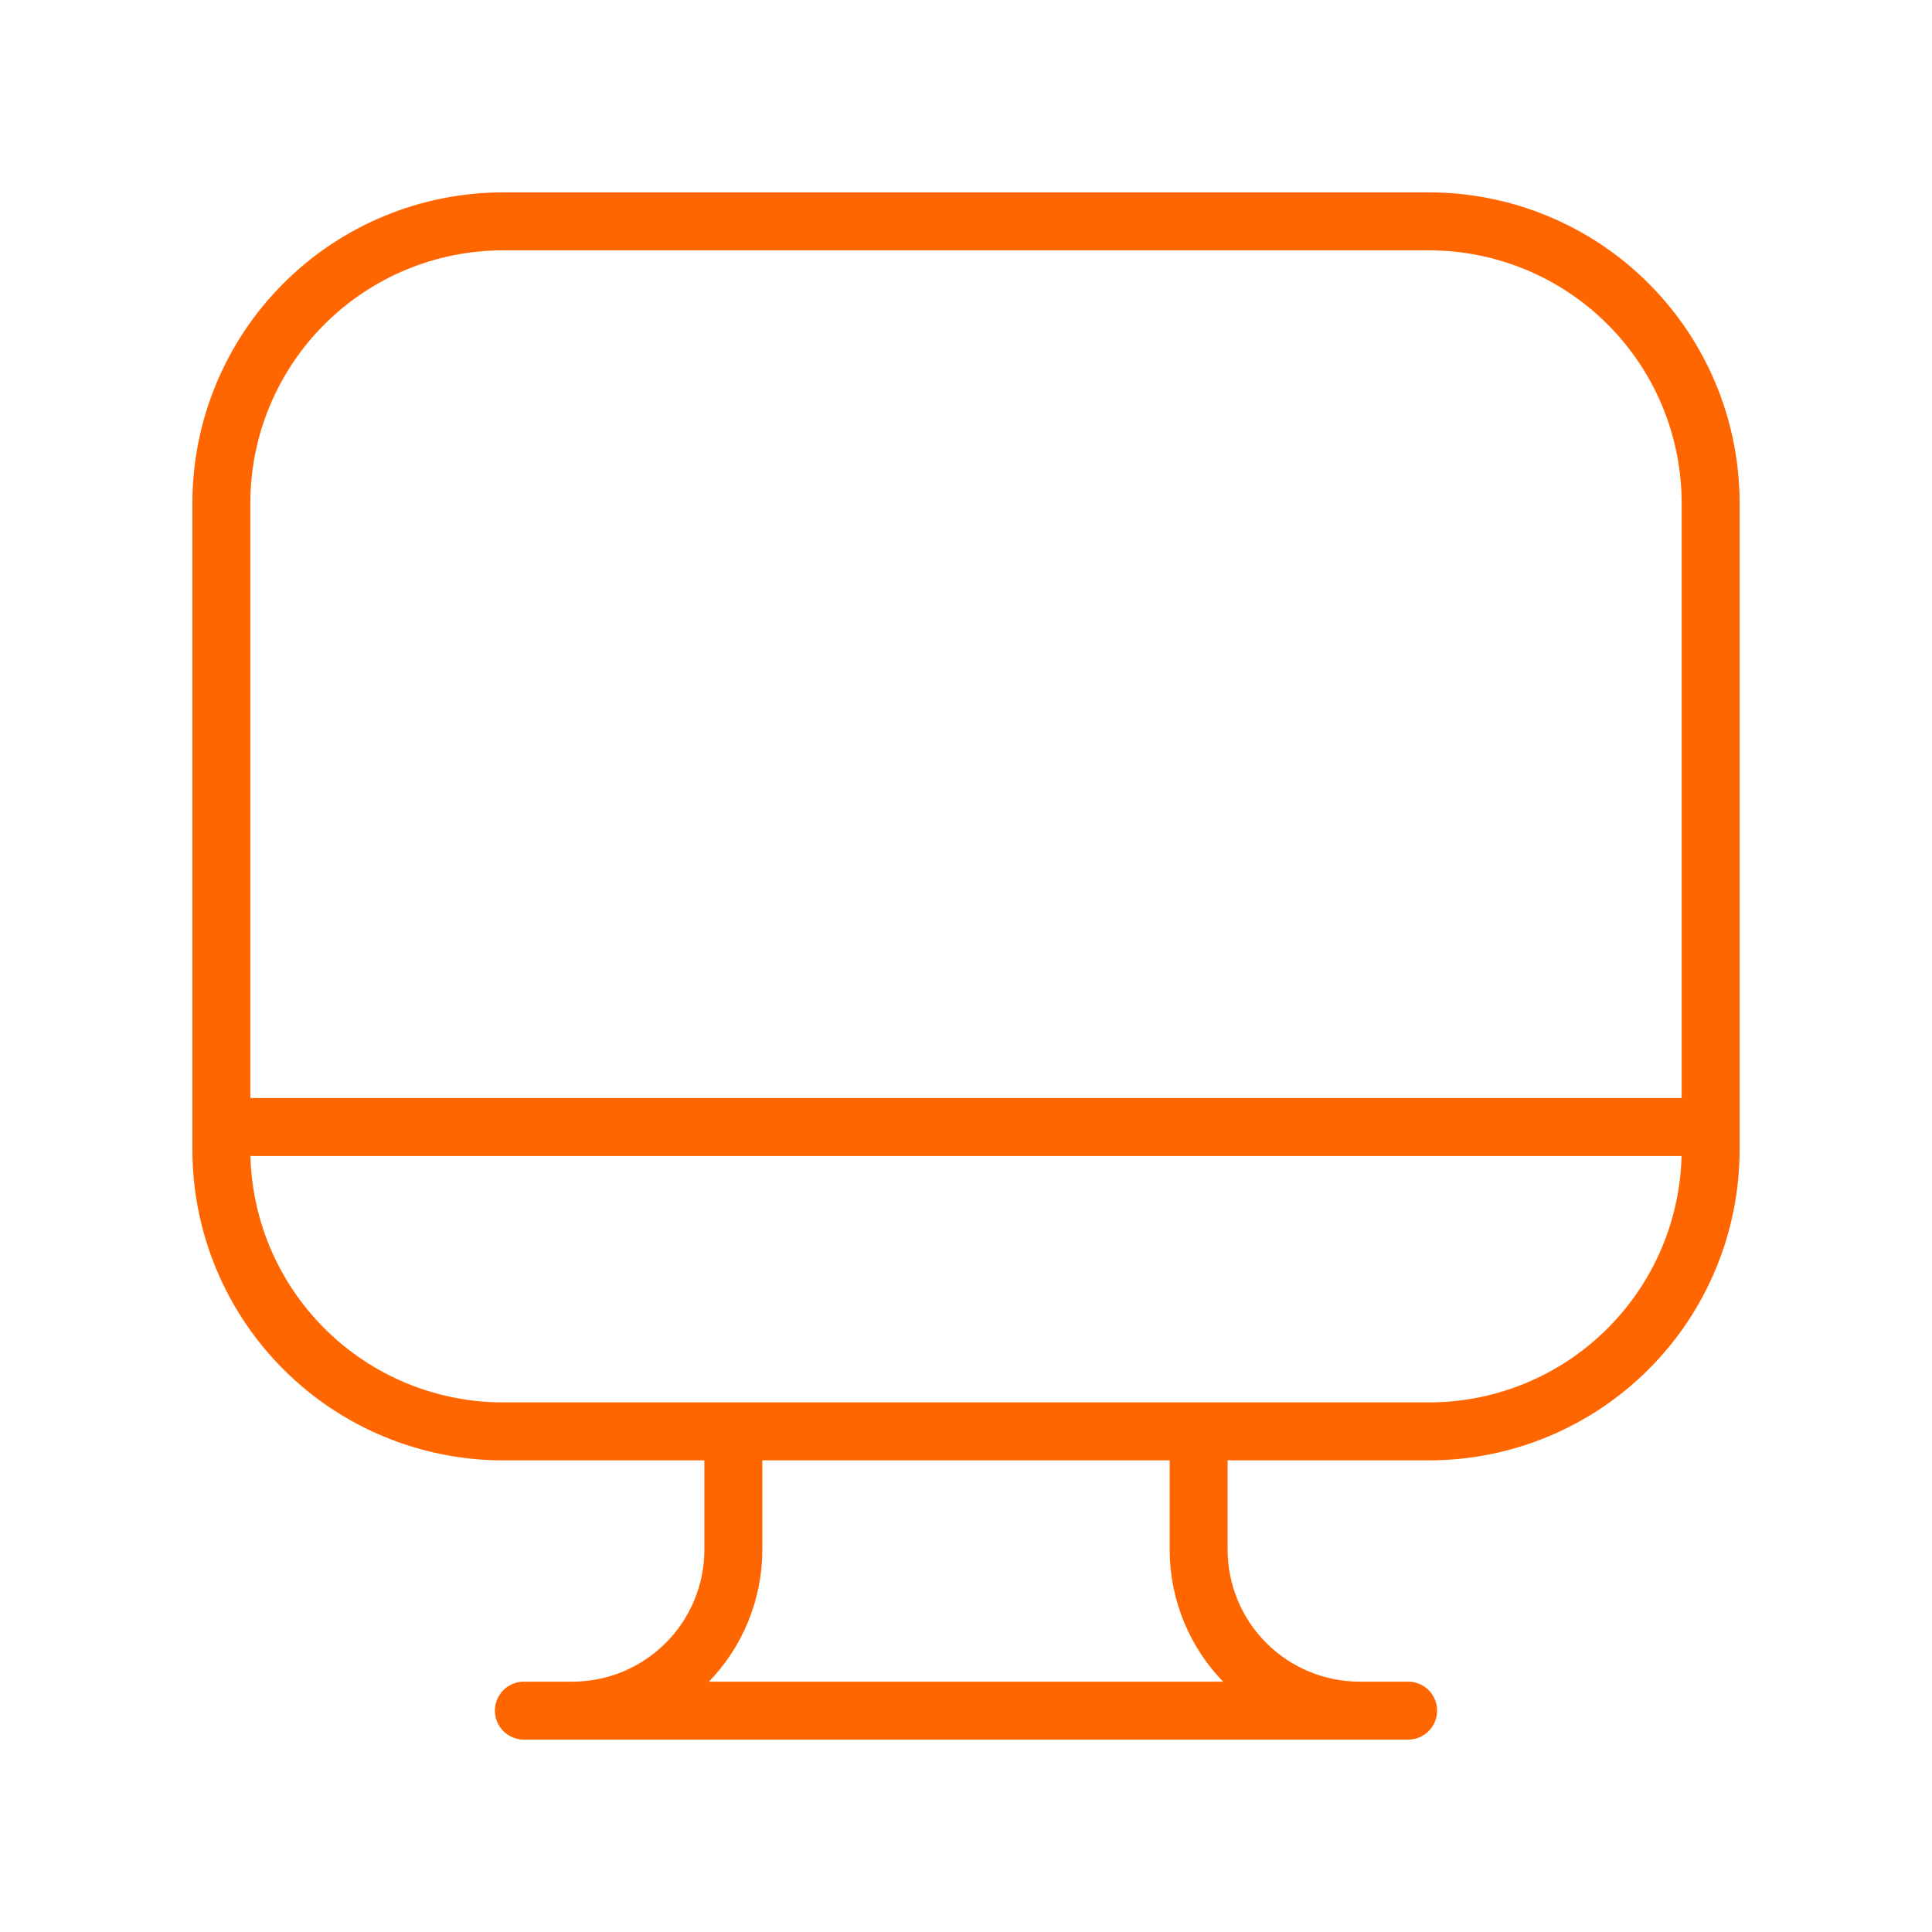 <svg width="50" height="50" viewBox="0 0 50 50" fill="none" xmlns="http://www.w3.org/2000/svg">
<path d="M5.729 29.167H44.271M18.979 37.044V40.104C18.979 41.209 18.54 42.269 17.759 43.05C16.977 43.832 15.918 44.271 14.813 44.271H13.563M31.021 37.044V40.104C31.021 41.209 31.46 42.269 32.241 43.05C33.023 43.832 34.083 44.271 35.188 44.271H36.438M13.558 44.271H36.442M5.729 13.021C5.729 11.087 6.497 9.232 7.865 7.865C9.232 6.497 11.087 5.729 13.021 5.729H36.979C38.913 5.729 40.768 6.497 42.135 7.865C43.503 9.232 44.271 11.087 44.271 13.021V29.752C44.271 31.686 43.503 33.541 42.135 34.908C40.768 36.276 38.913 37.044 36.979 37.044H13.021C11.087 37.044 9.232 36.276 7.865 34.908C6.497 33.541 5.729 31.686 5.729 29.752V13.021Z" stroke="#FF6600" stroke-width="1.5" stroke-linecap="round" stroke-linejoin="round"/>
</svg>
